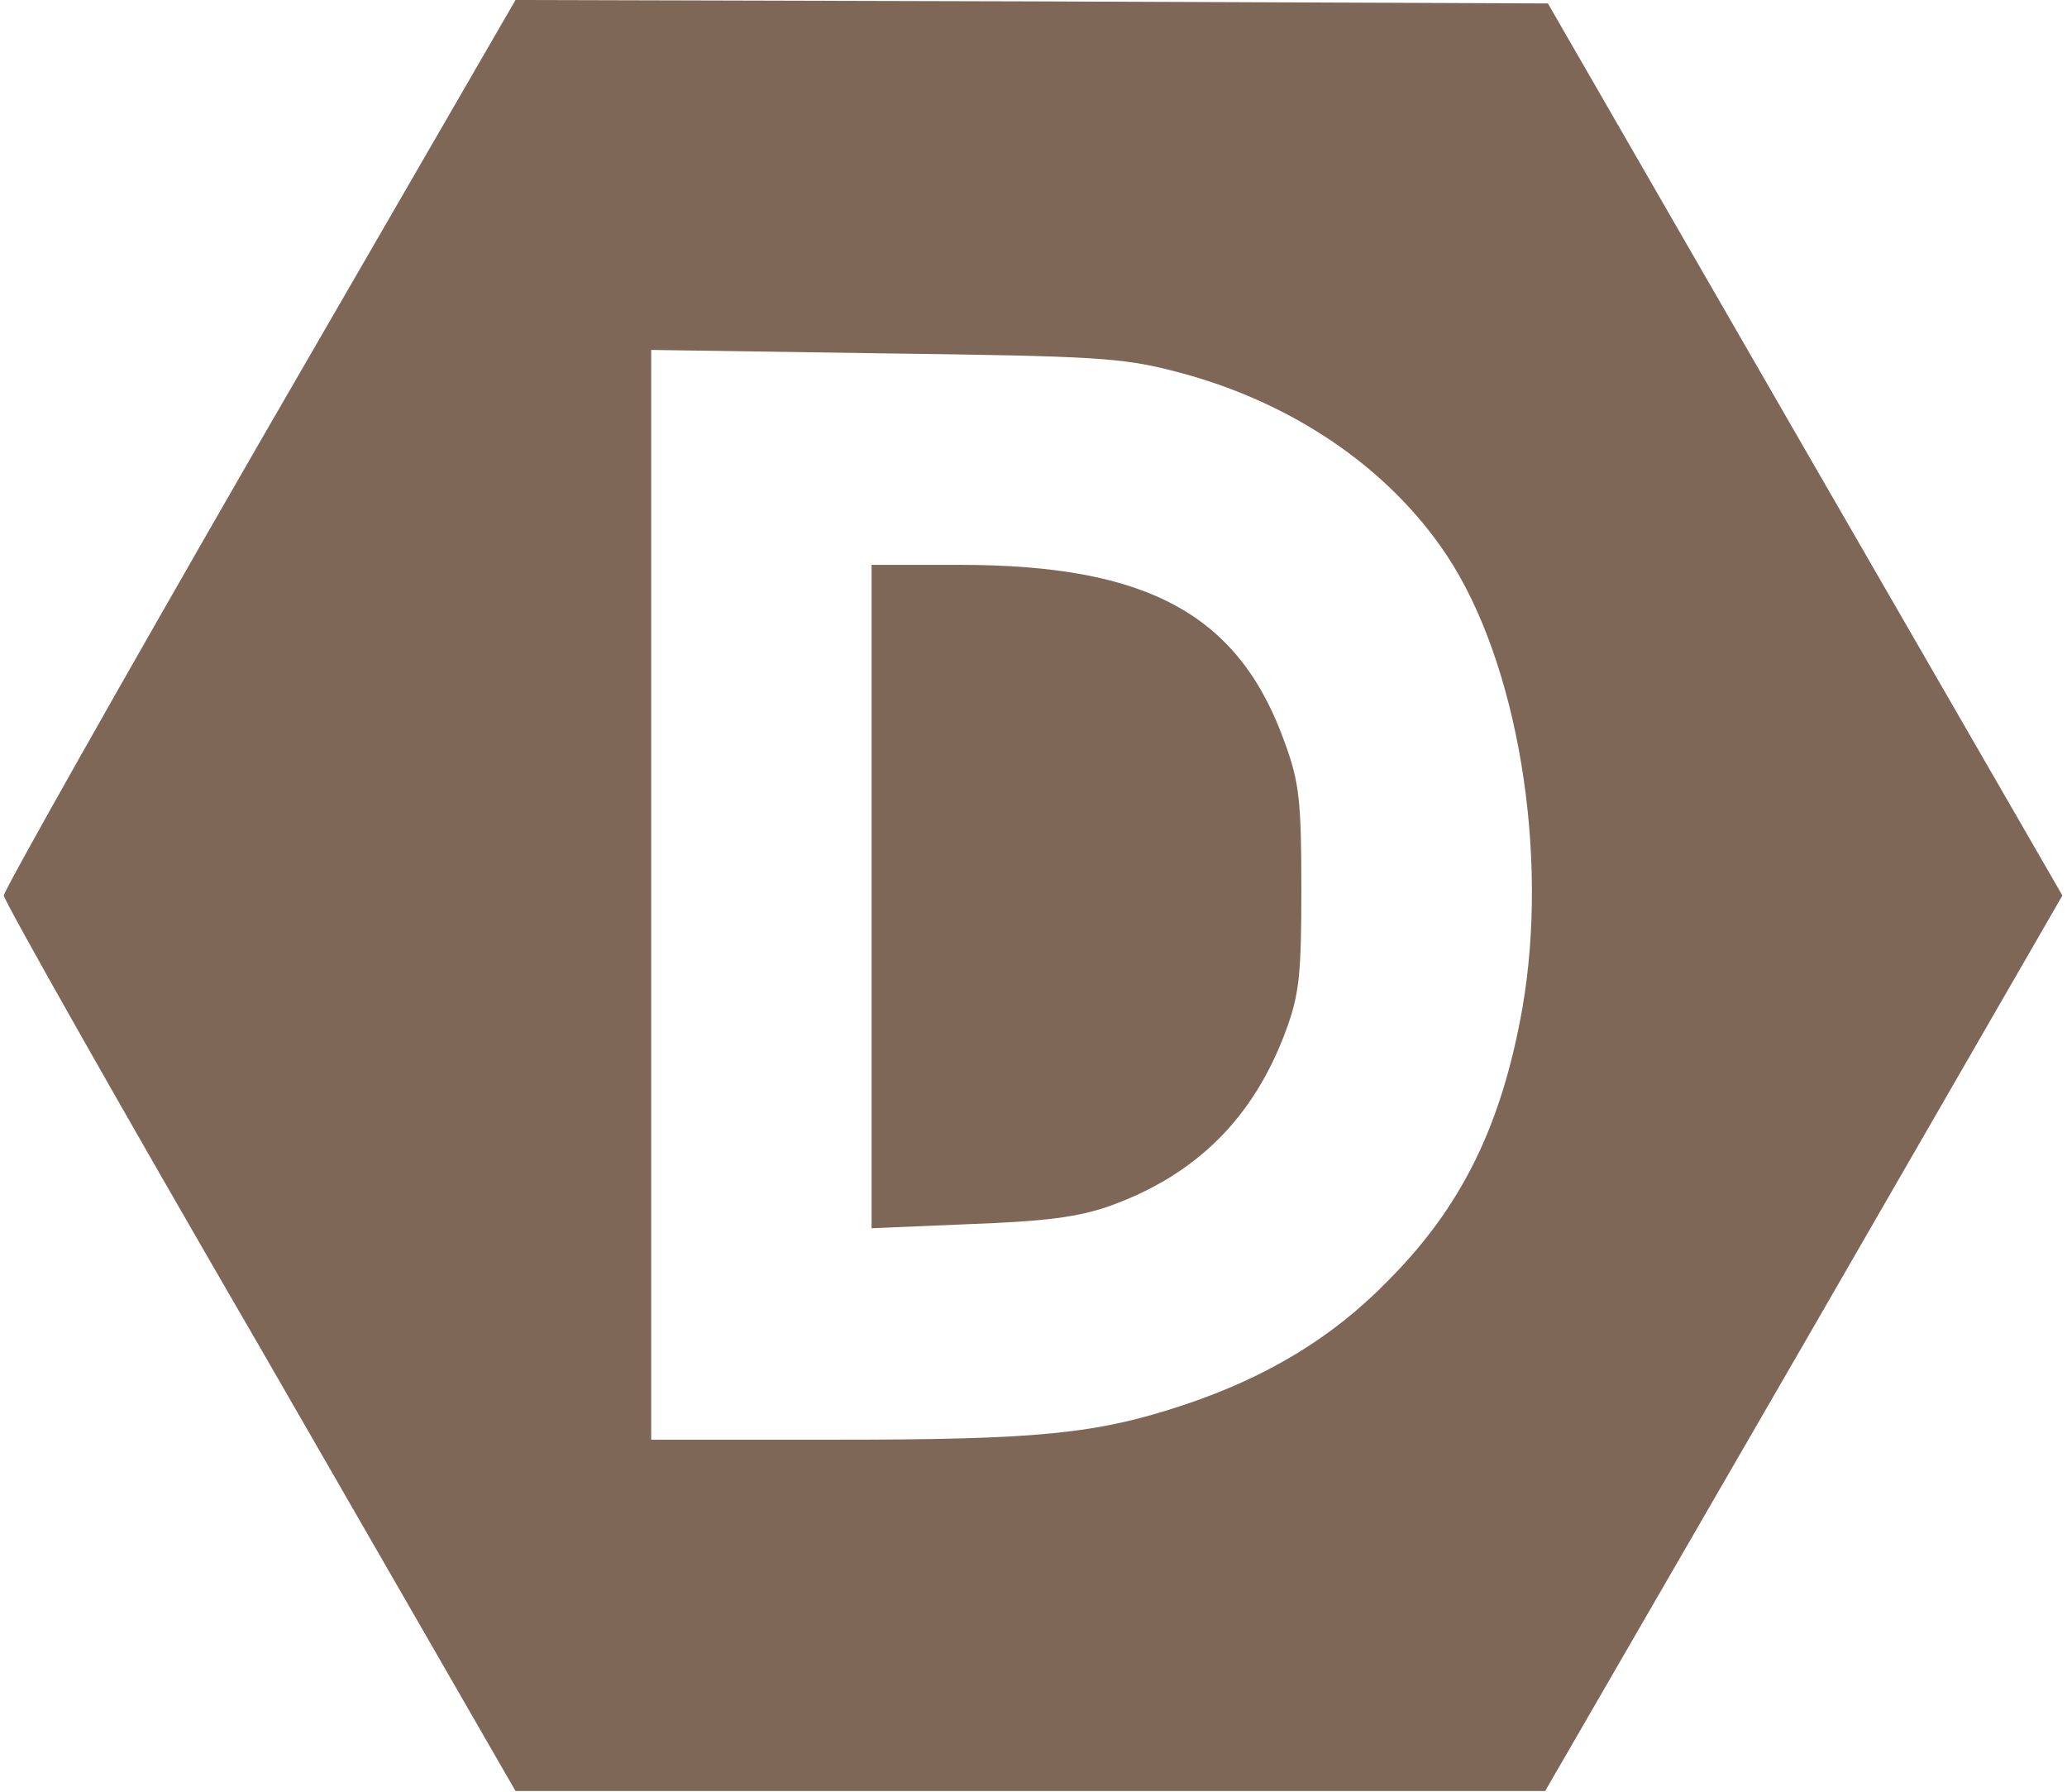 <svg version="1.1" xmlns="http://www.w3.org/2000/svg" xmlns:xlink="http://www.w3.org/1999/xlink" width="300pt" height="260pt" viewBox="0,0,256,221.863"><g fill="#7f6757" fill-rule="nonzero" stroke="none" stroke-width="1" stroke-linecap="butt" stroke-linejoin="miter" stroke-miterlimit="10" stroke-dasharray="" stroke-dashoffset="0" font-family="none" font-weight="none" font-size="none" text-anchor="none" style="mix-blend-mode: normal"><g transform="translate(-0.384,-0.002) scale(0.853,0.853)"><g transform="translate(0,260) scale(0.1,-0.1)"><path d="M381,1957c-204,-354 -371,-650 -371,-657c0,-7 167,-303 372,-656l371,-644h748h747l376,650l375,650l-374,648l-373,647l-750,3l-749,2zM1710,2061c168,-43 310,-139 395,-267c103,-155 149,-432 110,-657c-30,-170 -88,-289 -196,-397c-80,-82 -175,-139 -294,-179c-129,-43 -213,-51 -511,-51h-264v791v791l338,-5c305,-4 345,-6 422,-26z"></path><path d="M1270,1299v-482l143,6c109,4 156,10 202,26c126,45 210,128 257,256c19,52 22,80 22,205c0,125 -3,154 -23,209c-66,188 -198,261 -473,261h-128z"></path></g></g></g></svg>